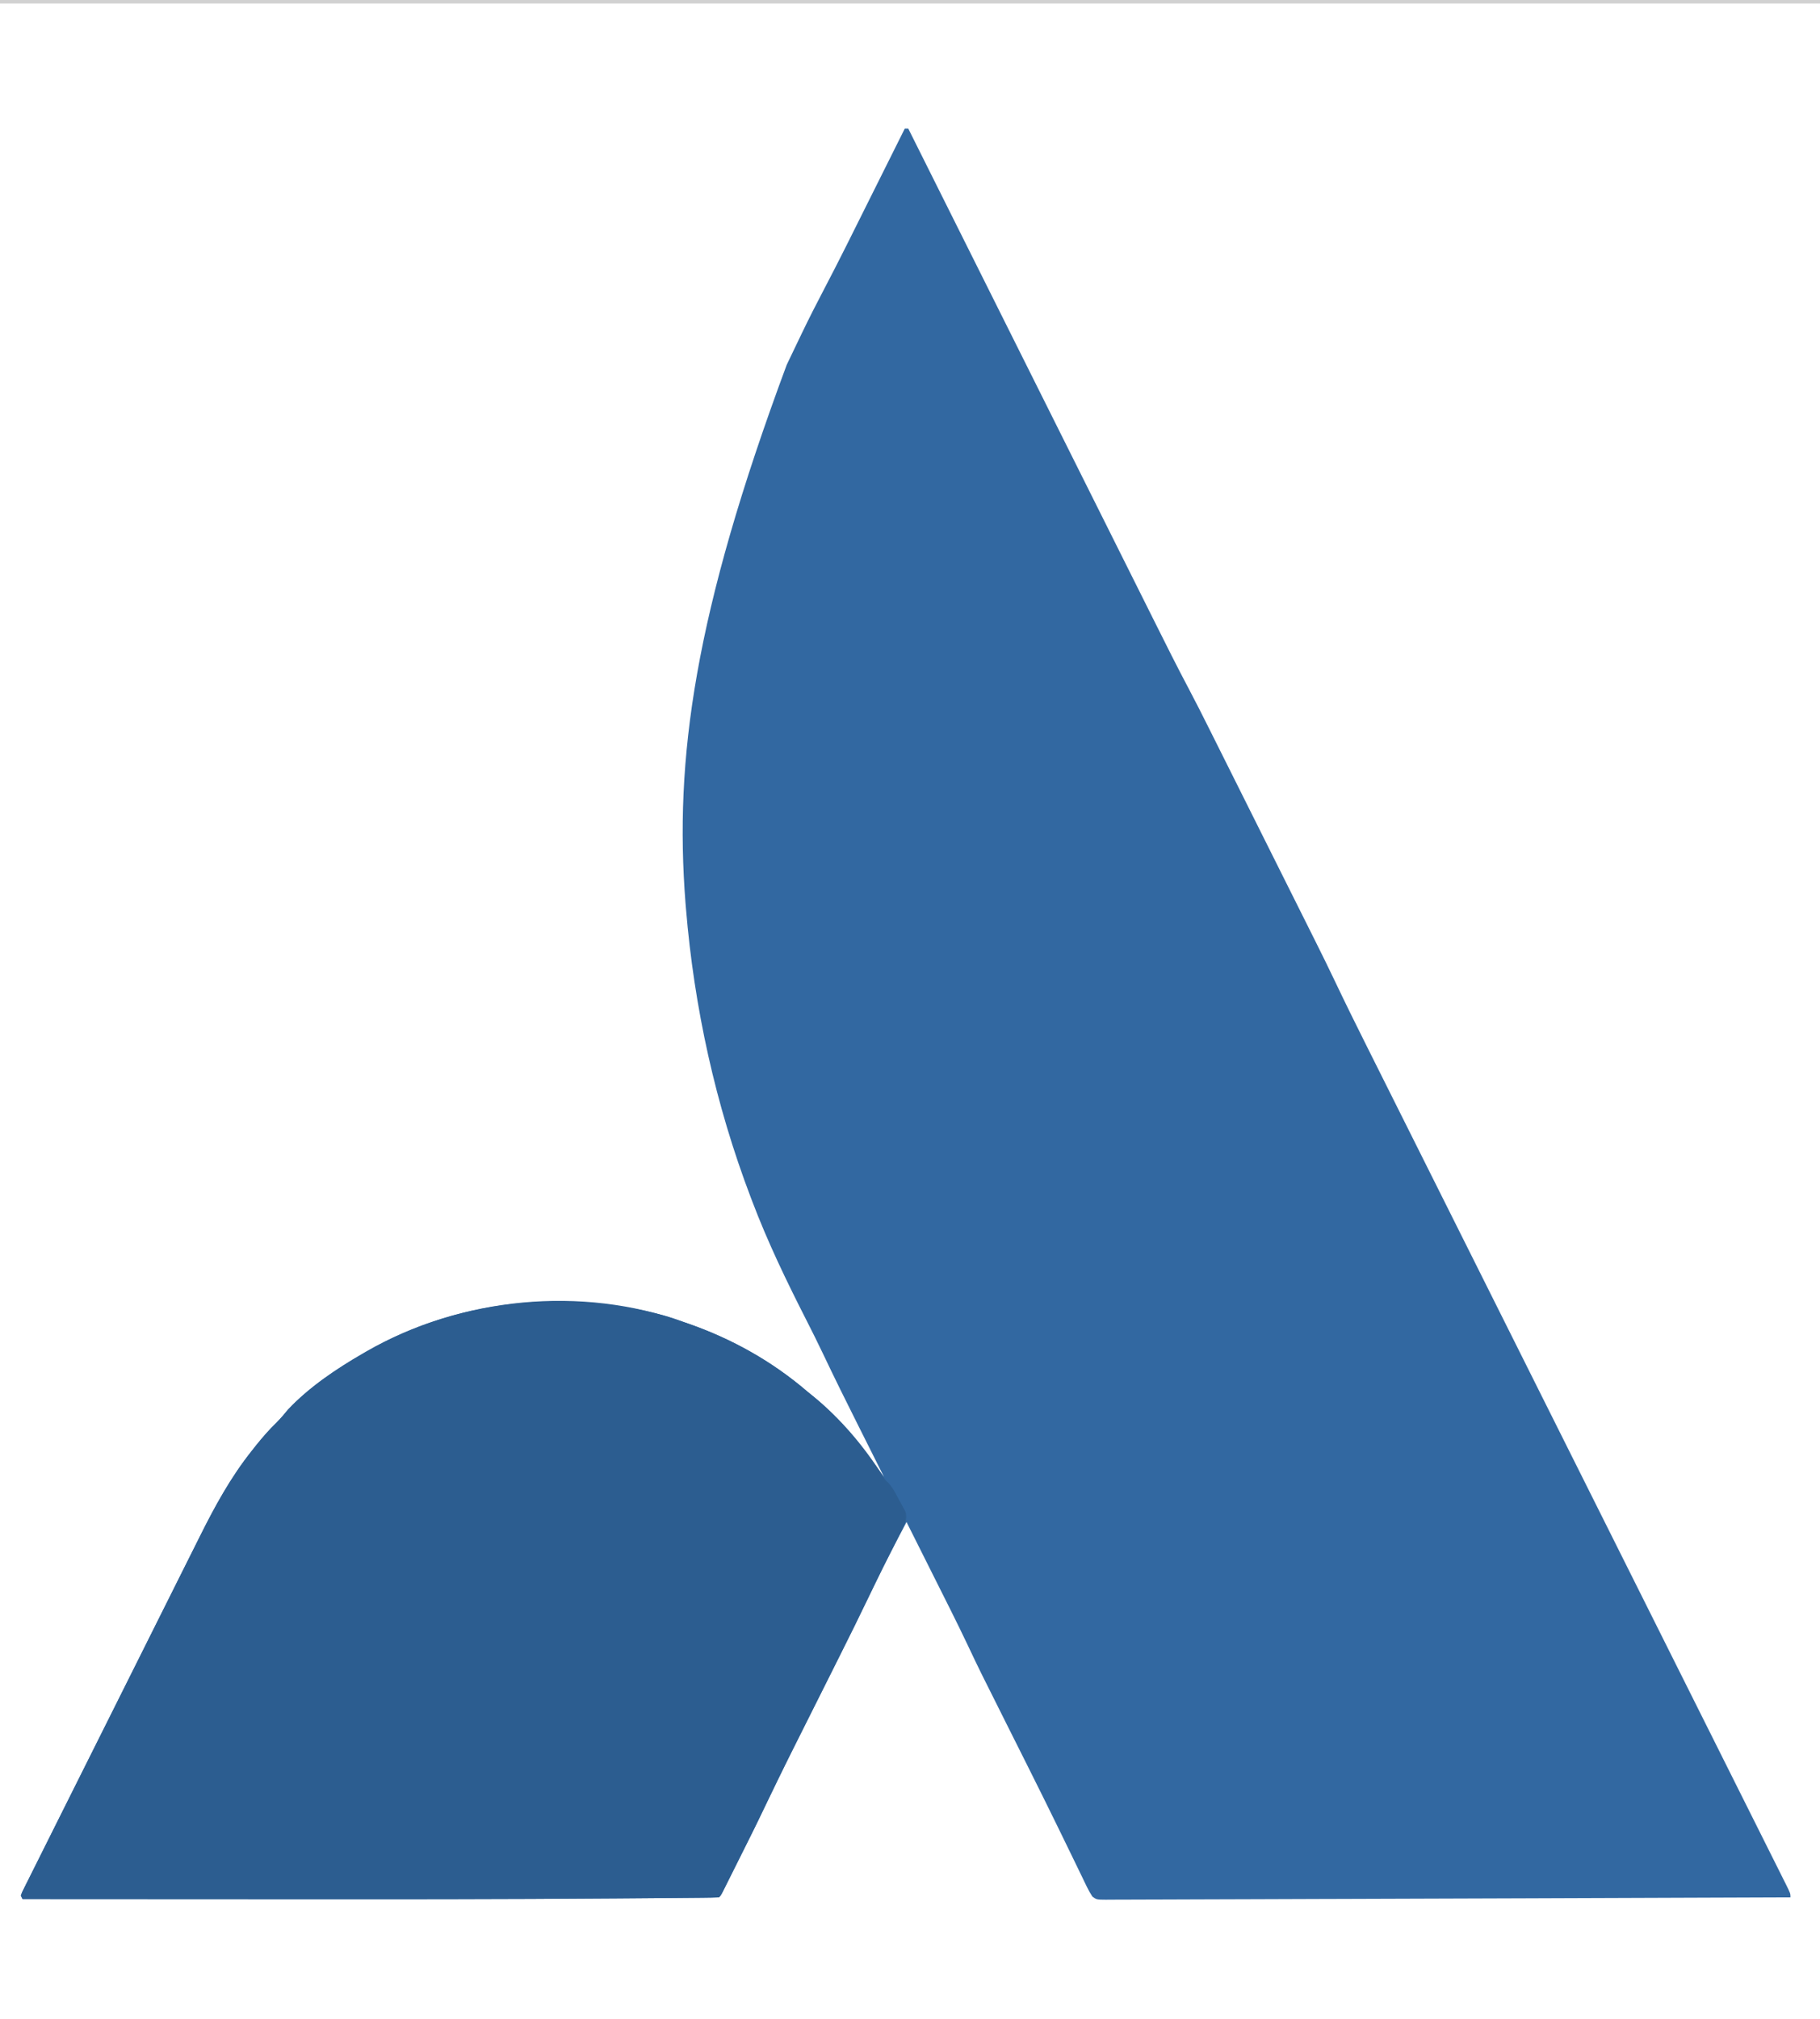 <?xml version="1.0" encoding="UTF-8"?>
<svg version="1.1" xmlns="http://www.w3.org/2000/svg" width="1048" height="1162">
<path d="M0 0 C0.66 0 1.32 0 2 0 C2.324 0.649 2.648 1.297 2.982 1.966 C22.228 40.48 41.477 78.994 60.728 117.506 C63.043 122.138 65.358 126.77 67.674 131.403 C68.135 132.325 68.596 133.247 69.071 134.197 C76.518 149.095 83.963 163.994 91.408 178.894 C99.057 194.201 106.707 209.507 114.359 224.812 C119.074 234.244 123.788 243.676 128.501 253.109 C131.739 259.592 134.98 266.074 138.221 272.556 C140.087 276.286 141.952 280.017 143.815 283.749 C150.323 296.784 156.83 309.815 163.662 322.685 C167.567 330.042 171.309 337.477 175.029 344.929 C175.771 346.411 176.513 347.894 177.256 349.377 C179.239 353.339 181.22 357.302 183.2 361.266 C185.296 365.46 187.393 369.653 189.491 373.846 C193.011 380.885 196.53 387.925 200.048 394.966 C204.083 403.042 208.121 411.116 212.161 419.19 C215.661 426.185 219.159 433.181 222.656 440.178 C224.731 444.328 226.806 448.479 228.883 452.629 C230.839 456.538 232.793 460.449 234.746 464.36 C235.452 465.773 236.158 467.186 236.865 468.598 C240.554 475.965 244.181 483.357 247.718 490.797 C253.668 503.311 259.796 515.727 266.004 528.114 C267.065 530.236 268.126 532.358 269.188 534.48 C271.768 539.641 274.351 544.8 276.935 549.959 C280.036 556.152 283.135 562.347 286.234 568.541 C291.95 579.968 297.669 591.395 303.388 602.821 C311.553 619.133 319.715 635.447 327.876 651.761 C331.157 658.32 334.438 664.879 337.719 671.438 C338.084 672.167 338.448 672.895 338.823 673.645 C347.474 690.938 356.126 708.229 364.778 725.521 C365.156 726.276 365.534 727.032 365.923 727.81 C374.759 745.47 383.596 763.128 392.433 780.787 C392.814 781.548 393.195 782.31 393.588 783.094 C395.51 786.935 397.432 790.776 399.354 794.617 C399.734 795.376 400.114 796.135 400.506 796.918 C401.273 798.45 402.04 799.983 402.807 801.515 C415.464 826.806 428.118 852.099 440.77 877.393 C442.554 880.959 444.338 884.526 446.122 888.093 C446.649 889.146 446.649 889.146 447.186 890.22 C452.843 901.529 458.503 912.837 464.164 924.144 C469.841 935.484 475.516 946.825 481.188 958.168 C484.262 964.317 487.338 970.464 490.417 976.61 C493.231 982.226 496.041 987.843 498.848 993.463 C499.869 995.504 500.891 997.544 501.914 999.584 C503.296 1002.339 504.673 1005.096 506.048 1007.853 C506.657 1009.063 506.657 1009.063 507.278 1010.297 C510 1015.772 510 1015.772 510 1018 C475.361 1018.13 440.723 1018.257 406.084 1018.382 C401.919 1018.397 397.753 1018.412 393.588 1018.427 C392.759 1018.43 391.93 1018.433 391.077 1018.436 C379.568 1018.478 368.06 1018.52 356.552 1018.564 C321.805 1018.694 287.058 1018.817 252.311 1018.914 C248.513 1018.924 244.715 1018.935 240.917 1018.946 C239.799 1018.949 239.799 1018.949 238.657 1018.952 C226.861 1018.986 215.064 1019.03 203.268 1019.079 C191.705 1019.126 180.141 1019.163 168.578 1019.189 C162.351 1019.204 156.124 1019.223 149.897 1019.255 C144.212 1019.284 138.527 1019.3 132.841 1019.304 C130.782 1019.308 128.723 1019.318 126.663 1019.332 C123.884 1019.352 121.104 1019.352 118.324 1019.349 C117.515 1019.359 116.705 1019.369 115.871 1019.379 C110.477 1019.343 110.477 1019.343 108.048 1017.595 C106.849 1015.771 105.825 1013.968 104.876 1012 C104.477 1011.182 104.078 1010.363 103.666 1009.52 C103.234 1008.618 102.801 1007.715 102.355 1006.785 C101.886 1005.819 101.416 1004.854 100.932 1003.859 C99.896 1001.728 98.863 999.596 97.832 997.463 C94.957 991.519 92.061 985.585 89.164 979.652 C88.851 979.011 88.538 978.369 88.215 977.708 C82.612 966.232 76.927 954.798 71.211 943.379 C70.792 942.542 70.373 941.705 69.942 940.843 C66.162 933.293 62.378 925.744 58.589 918.198 C43.075 887.292 43.075 887.292 36.121 872.604 C29.91 859.529 23.364 846.617 16.874 833.68 C15.075 830.093 13.279 826.504 11.482 822.916 C7.991 815.943 4.496 808.971 1 802 C-5.144 813.52 -11.08 825.11 -16.757 836.867 C-24.835 853.58 -33.08 870.208 -41.387 886.809 C-41.847 887.728 -42.307 888.648 -42.781 889.596 C-47.466 898.957 -52.156 908.316 -56.85 917.672 C-68.758 941.369 -68.758 941.369 -80.305 965.243 C-84.796 974.721 -89.476 984.103 -94.174 993.479 C-95.662 996.449 -97.146 999.422 -98.629 1002.395 C-99.578 1004.292 -100.527 1006.189 -101.477 1008.086 C-101.918 1008.971 -102.36 1009.856 -102.815 1010.768 C-103.219 1011.575 -103.624 1012.381 -104.042 1013.212 C-104.575 1014.277 -104.575 1014.277 -105.119 1015.364 C-106 1017 -106 1017 -107 1018 C-109.967 1018.126 -112.911 1018.186 -115.879 1018.204 C-116.826 1018.214 -117.773 1018.224 -118.748 1018.234 C-121.958 1018.266 -125.168 1018.29 -128.379 1018.314 C-130.682 1018.335 -132.985 1018.356 -135.289 1018.377 C-141.632 1018.433 -147.975 1018.482 -154.317 1018.529 C-158.354 1018.558 -162.39 1018.59 -166.426 1018.622 C-231.425 1019.134 -296.423 1019.12 -361.422 1019.072 C-372.621 1019.064 -383.819 1019.059 -395.018 1019.055 C-395.822 1019.055 -396.627 1019.054 -397.456 1019.054 C-401.498 1019.053 -405.539 1019.052 -409.581 1019.05 C-442.388 1019.04 -475.194 1019.023 -508 1019 C-508.33 1018.34 -508.66 1017.68 -509 1017 C-508.412 1015.323 -508.412 1015.323 -507.389 1013.275 C-507.004 1012.495 -506.619 1011.714 -506.223 1010.911 C-505.788 1010.049 -505.353 1009.188 -504.904 1008.301 C-504.452 1007.389 -503.999 1006.477 -503.532 1005.537 C-502.001 1002.459 -500.458 999.386 -498.915 996.312 C-497.819 994.115 -496.724 991.917 -495.629 989.72 C-492.953 984.351 -490.27 978.987 -487.582 973.624 C-485.394 969.257 -483.209 964.888 -481.027 960.518 C-480.716 959.896 -480.405 959.274 -480.085 958.634 C-479.454 957.371 -478.823 956.107 -478.192 954.844 C-472.264 942.975 -466.326 931.112 -460.384 919.25 C-455.303 909.106 -450.23 898.957 -445.164 888.806 C-439.274 877.005 -433.379 865.207 -427.476 853.414 C-426.844 852.15 -426.212 850.887 -425.579 849.623 C-425.113 848.691 -425.113 848.691 -424.636 847.74 C-422.462 843.393 -420.29 839.045 -418.121 834.696 C-415.183 828.809 -412.237 822.926 -409.286 817.046 C-408.211 814.901 -407.138 812.754 -406.068 810.606 C-397.377 793.158 -388.189 776.28 -376 761 C-374.855 759.55 -374.855 759.55 -373.688 758.07 C-369.899 753.348 -366.036 748.875 -361.676 744.676 C-359.313 742.313 -357.193 739.763 -355.066 737.188 C-342.88 724.287 -327.3 713.83 -312 705 C-311.297 704.592 -310.595 704.184 -309.871 703.763 C-258.147 674.119 -195.824 667.691 -138.535 683.156 C-134.637 684.287 -130.817 685.623 -127 687 C-125.829 687.407 -125.829 687.407 -124.634 687.823 C-99.362 696.648 -76.33 709.54 -56 727 C-54.978 727.828 -53.956 728.655 -52.902 729.508 C-36.588 742.76 -24.138 758.969 -12 776 C-12.326 775.35 -12.653 774.699 -12.989 774.029 C-16.122 767.783 -19.253 761.535 -22.382 755.287 C-23.99 752.078 -25.597 748.869 -27.207 745.661 C-33.939 732.245 -40.61 718.81 -47.042 705.247 C-50.137 698.744 -53.341 692.303 -56.613 685.887 C-68.128 663.293 -79.024 640.727 -88 617 C-88.245 616.358 -88.49 615.715 -88.742 615.054 C-108.999 561.845 -121.315 505.72 -126 449 C-126.135 447.388 -126.135 447.388 -126.272 445.743 C-132.717 362.916 -121.376 279.571 -68 136 C-67.704 135.378 -67.407 134.755 -67.102 134.114 C-64.768 129.216 -62.419 124.325 -60.062 119.438 C-59.749 118.786 -59.436 118.135 -59.114 117.464 C-55.158 109.248 -51.04 101.132 -46.793 93.062 C-37.804 75.958 -29.258 58.626 -20.634 41.336 C-18.301 36.661 -15.967 31.988 -13.633 27.314 C-9.086 18.211 -4.542 9.106 0 0 Z " fill="#3268A1" transform="translate(521,74)"/>
<path d="M0 0 C0.781 0.272 1.562 0.543 2.366 0.823 C27.638 9.648 50.67 22.54 71 40 C72.533 41.241 72.533 41.241 74.098 42.508 C90.218 55.602 103.842 71.734 114.852 89.336 C115.943 91.038 115.943 91.038 117.428 92.364 C120.214 95.263 121.864 98.853 123.75 102.375 C124.174 103.13 124.598 103.886 125.035 104.664 C125.629 105.77 125.629 105.77 126.234 106.898 C126.598 107.565 126.961 108.232 127.335 108.919 C128.933 113.919 126.028 118.286 123.789 122.68 C123.461 123.328 123.134 123.977 122.796 124.645 C121.745 126.725 120.685 128.8 119.625 130.875 C118.259 133.558 116.898 136.243 115.539 138.93 C115.204 139.592 114.869 140.254 114.524 140.936 C111.56 146.824 108.715 152.764 105.888 158.719 C100.927 169.128 95.83 179.463 90.654 189.767 C89.195 192.672 87.738 195.579 86.282 198.487 C82.67 205.697 79.054 212.905 75.438 220.114 C72.362 226.246 69.288 232.379 66.216 238.513 C64.805 241.328 63.391 244.143 61.978 246.957 C56.335 258.21 50.85 269.531 45.437 280.896 C42.732 286.572 39.966 292.215 37.148 297.836 C36.678 298.778 36.208 299.719 35.723 300.69 C34.758 302.62 33.792 304.55 32.826 306.479 C31.338 309.449 29.854 312.422 28.371 315.395 C27.422 317.292 26.473 319.189 25.523 321.086 C24.861 322.414 24.861 322.414 24.185 323.768 C23.781 324.575 23.376 325.381 22.958 326.212 C22.603 326.922 22.248 327.633 21.881 328.364 C21 330 21 330 20 331 C17.033 331.126 14.089 331.186 11.121 331.204 C10.174 331.214 9.227 331.224 8.252 331.234 C5.042 331.266 1.832 331.29 -1.379 331.314 C-3.682 331.335 -5.985 331.356 -8.289 331.377 C-14.632 331.433 -20.975 331.482 -27.317 331.529 C-31.354 331.558 -35.39 331.59 -39.426 331.622 C-104.425 332.134 -169.423 332.12 -234.422 332.072 C-245.621 332.064 -256.819 332.059 -268.018 332.055 C-268.822 332.055 -269.627 332.054 -270.456 332.054 C-274.498 332.053 -278.539 332.052 -282.581 332.05 C-315.388 332.04 -348.194 332.023 -381 332 C-381.33 331.34 -381.66 330.68 -382 330 C-381.412 328.323 -381.412 328.323 -380.389 326.275 C-380.004 325.495 -379.619 324.714 -379.223 323.911 C-378.788 323.049 -378.353 322.188 -377.904 321.301 C-377.452 320.389 -376.999 319.477 -376.532 318.537 C-375.001 315.459 -373.458 312.386 -371.915 309.312 C-370.819 307.115 -369.724 304.917 -368.629 302.72 C-365.953 297.351 -363.27 291.987 -360.582 286.624 C-358.394 282.257 -356.209 277.888 -354.027 273.518 C-353.716 272.896 -353.405 272.274 -353.085 271.634 C-352.454 270.371 -351.823 269.107 -351.192 267.844 C-345.264 255.975 -339.326 244.112 -333.384 232.25 C-328.303 222.106 -323.23 211.957 -318.164 201.806 C-312.274 190.005 -306.379 178.207 -300.476 166.414 C-299.844 165.15 -299.212 163.887 -298.579 162.623 C-298.268 162.001 -297.957 161.38 -297.636 160.74 C-295.462 156.393 -293.29 152.045 -291.121 147.696 C-288.183 141.809 -285.237 135.926 -282.286 130.046 C-281.211 127.901 -280.138 125.754 -279.068 123.606 C-270.377 106.158 -261.189 89.28 -249 74 C-247.855 72.55 -247.855 72.55 -246.688 71.07 C-242.899 66.348 -239.036 61.875 -234.676 57.676 C-232.313 55.313 -230.193 52.763 -228.066 50.188 C-215.88 37.287 -200.3 26.83 -185 18 C-184.297 17.592 -183.595 17.184 -182.871 16.763 C-128.507 -14.394 -59.171 -21.341 0 0 Z " fill="#2C5D90" transform="translate(394,761)"/>
<path d="M0 0 C345.84 0 691.68 0 1048 0 C1048 0.66 1048 1.32 1048 2 C702.16 2 356.32 2 0 2 C0 1.34 0 0.68 0 0 Z " fill="#D1D1D1" transform="translate(0,0)"/>
</svg>
